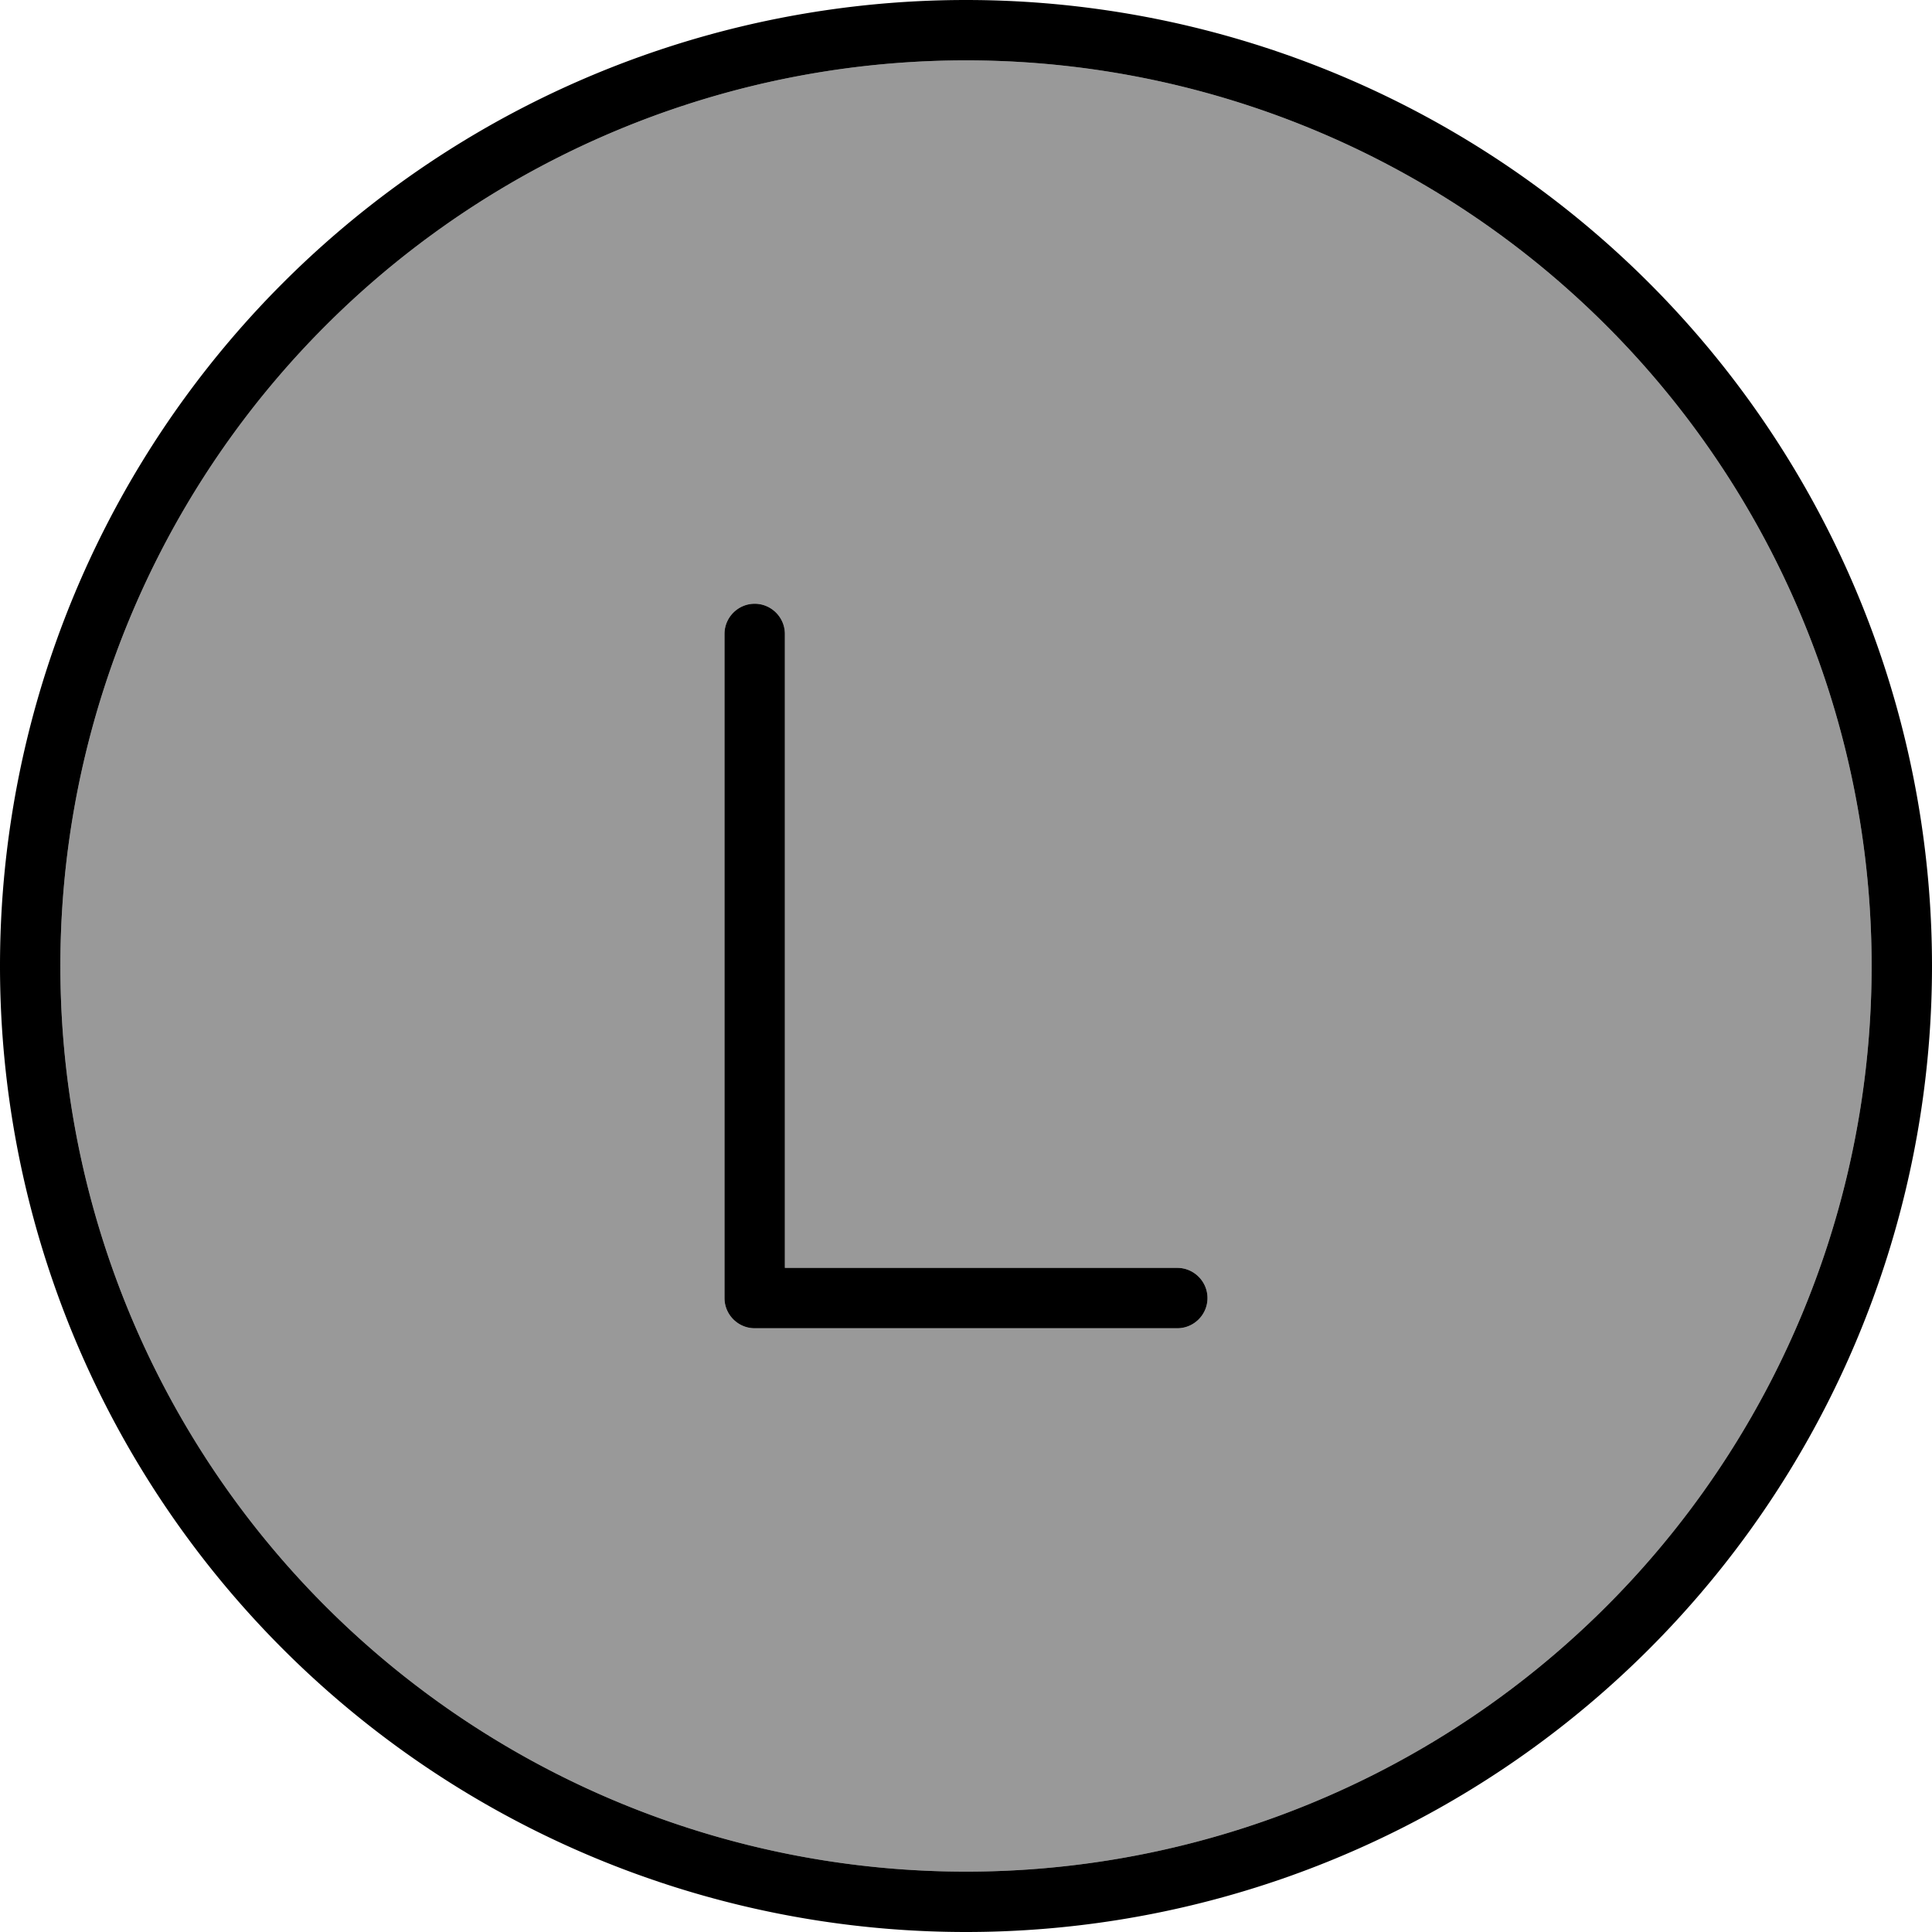<svg xmlns="http://www.w3.org/2000/svg" viewBox="0 0 512 512"><!--! Font Awesome Pro 7.0.1 by @fontawesome - https://fontawesome.com License - https://fontawesome.com/license (Commercial License) Copyright 2025 Fonticons, Inc. --><path opacity=".4" fill="currentColor" d="M16 256a240 240 0 1 0 480 0 240 240 0 1 0 -480 0zm176-88c0-4.4 3.6-8 8-8s8 3.6 8 8l0 168 104 0c4.4 0 8 3.6 8 8s-3.6 8-8 8l-112 0c-4.4 0-8-3.6-8-8l0-176z"/><path fill="currentColor" d="M256 16a240 240 0 1 1 0 480 240 240 0 1 1 0-480zm0 496a256 256 0 1 0 0-512 256 256 0 1 0 0 512zM208 168c0-4.4-3.6-8-8-8s-8 3.6-8 8l0 176c0 4.4 3.6 8 8 8l112 0c4.4 0 8-3.6 8-8s-3.6-8-8-8l-104 0 0-168z"/></svg>